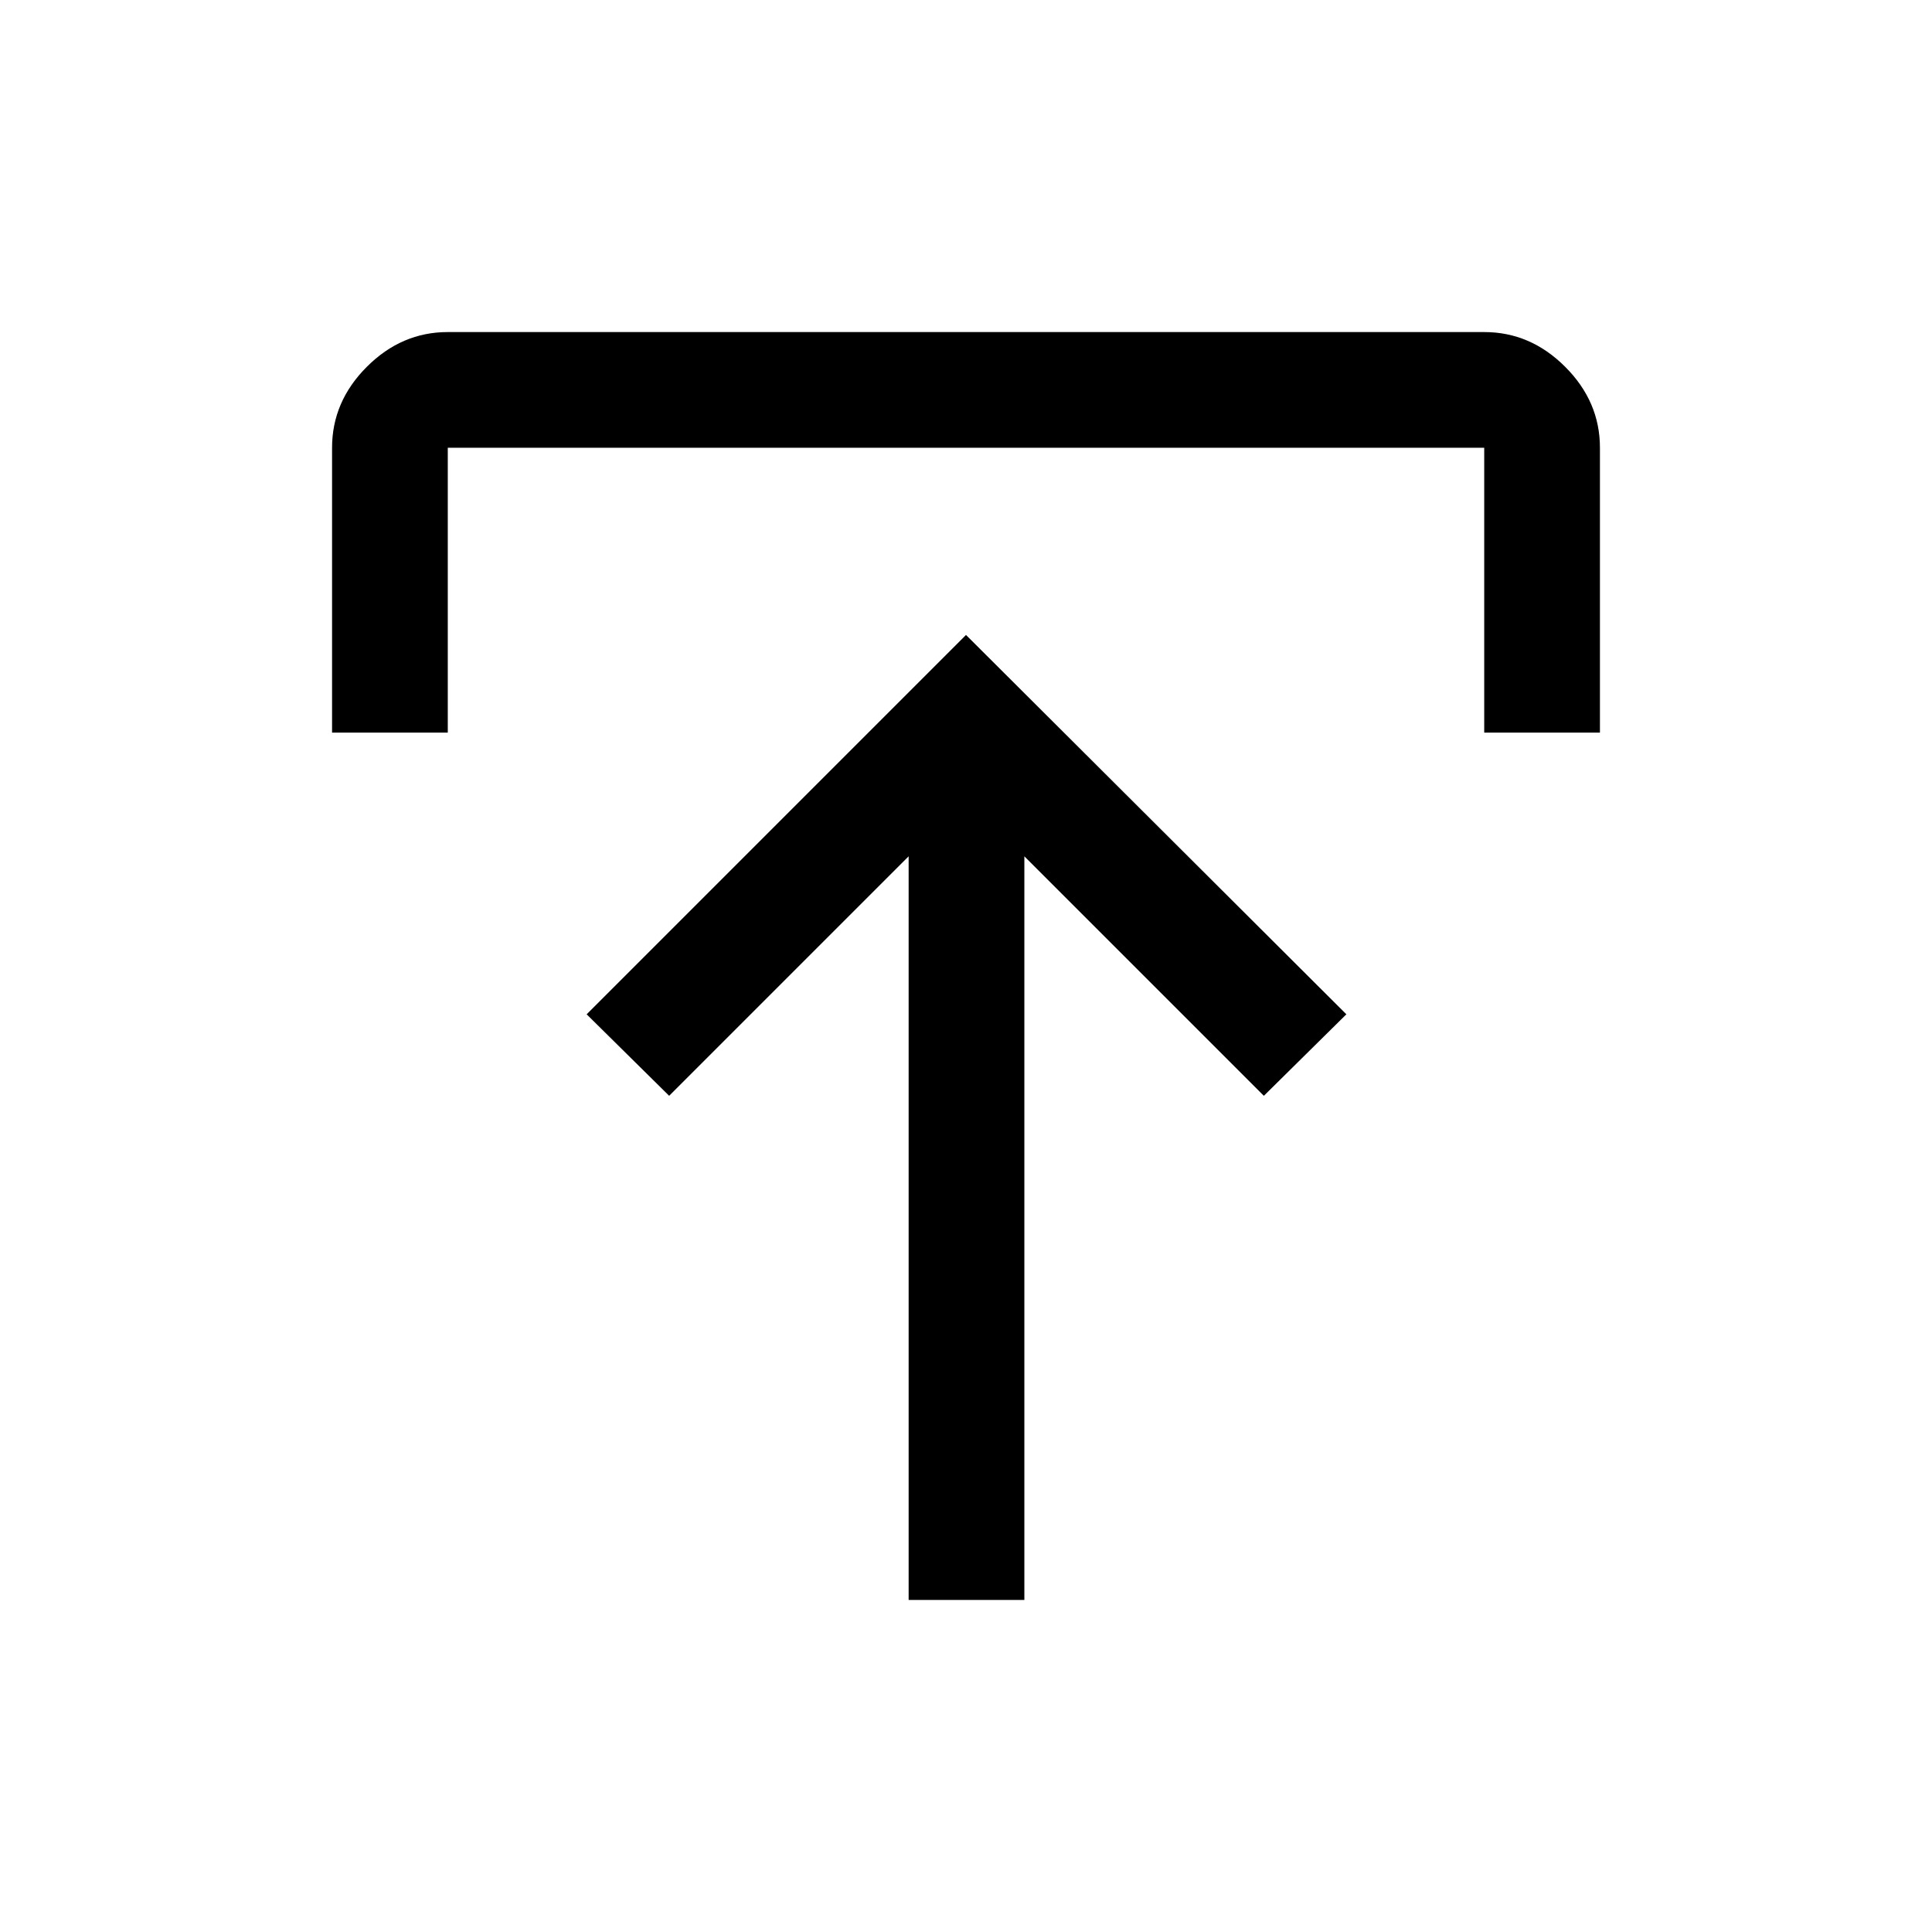 <svg xmlns="http://www.w3.org/2000/svg" height="48" viewBox="0 -960 960 960" width="48"><path d="M451.5-165v-369.5l-119 119-41-40.5L480-644.5 669-456l-41 40.5-119-119V-165h-57.5ZM165-596v-141.5q0-22.97 17.27-40.23Q199.53-795 222.5-795h515q22.97 0 40.23 17.27Q795-760.47 795-737.5V-596h-57.5v-141.5h-515V-596H165Z"/></svg>